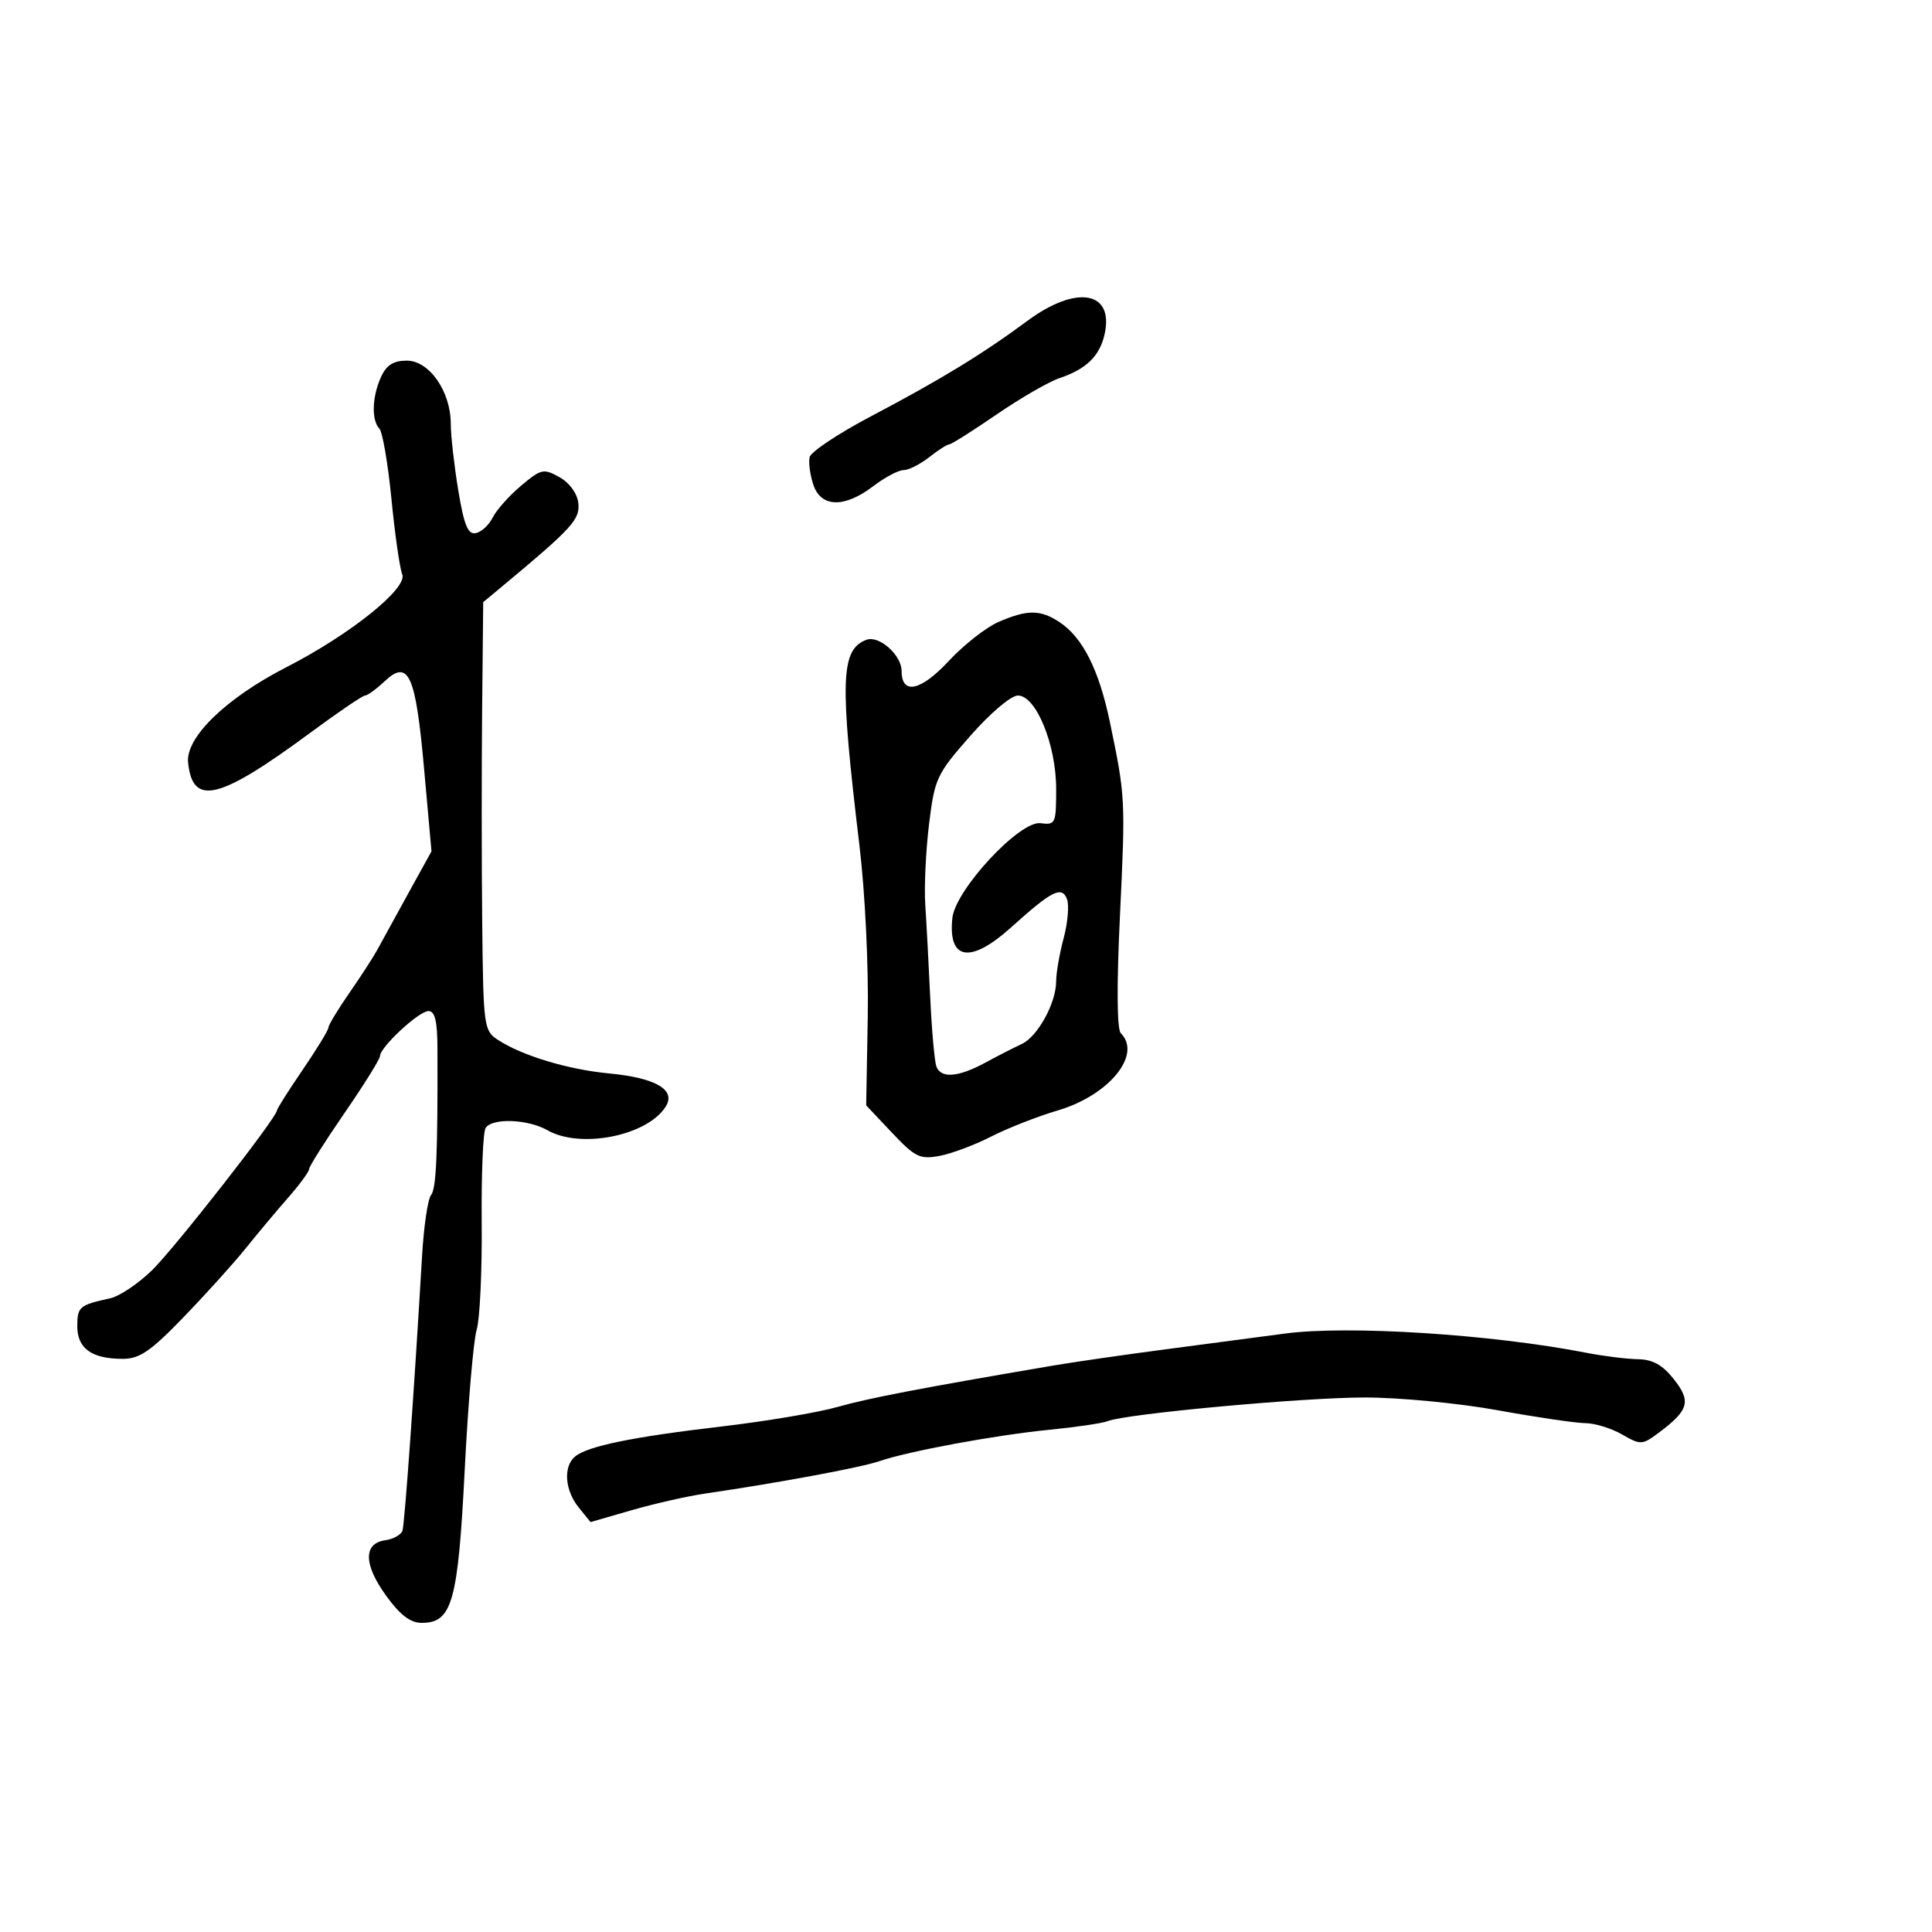 <svg xmlns="http://www.w3.org/2000/svg" width="300" height="300" viewBox="0 0 300 300" version="1.1">
	<path d="M 159.535 49.822 C 152.606 54.954, 146.004 58.983, 135.277 64.627 C 130.205 67.295, 125.903 70.158, 125.717 70.989 C 125.531 71.820, 125.788 73.737, 126.287 75.250 C 127.466 78.817, 131.111 78.915, 135.589 75.500 C 137.392 74.125, 139.511 73, 140.298 73 C 141.086 73, 142.874 72.100, 144.273 71 C 145.671 69.900, 147.078 69, 147.398 69 C 147.718 69, 151.022 66.915, 154.740 64.366 C 158.458 61.817, 162.850 59.278, 164.500 58.724 C 168.693 57.316, 170.780 55.277, 171.532 51.855 C 172.995 45.192, 167.128 44.198, 159.535 49.822 M 59.161 58.547 C 57.773 61.593, 57.656 65.238, 58.904 66.550 C 59.401 67.073, 60.247 72, 60.785 77.500 C 61.323 83, 62.076 88.253, 62.459 89.174 C 63.354 91.326, 54.373 98.533, 44.500 103.587 C 35.119 108.388, 28.810 114.499, 29.206 118.399 C 29.901 125.252, 34.012 124.247, 48.226 113.750 C 52.508 110.588, 56.317 108, 56.691 108 C 57.065 108, 58.422 107.013, 59.706 105.806 C 63.445 102.294, 64.535 104.696, 65.849 119.348 L 67.001 132.196 63.328 138.848 C 61.308 142.507, 59.170 146.400, 58.577 147.500 C 57.983 148.600, 56.035 151.606, 54.249 154.180 C 52.462 156.754, 51 159.175, 51 159.559 C 51 159.943, 49.200 162.894, 47 166.117 C 44.800 169.340, 43 172.184, 43 172.437 C 43 173.513, 27.166 193.767, 23.614 197.236 C 21.476 199.323, 18.551 201.286, 17.114 201.599 C 12.330 202.639, 12 202.919, 12 205.933 C 12 209.395, 14.237 211, 19.063 211 C 21.682 211, 23.384 209.833, 28.527 204.510 C 31.975 200.941, 36.305 196.142, 38.148 193.846 C 39.992 191.551, 42.962 188.004, 44.750 185.965 C 46.537 183.926, 48 181.932, 48 181.533 C 48 181.135, 50.475 177.216, 53.500 172.825 C 56.525 168.433, 59 164.461, 59 163.997 C 59 162.614, 65.042 157, 66.530 157 C 67.536 157, 67.912 158.545, 67.926 162.750 C 67.985 179.212, 67.749 184.597, 66.928 185.586 C 66.431 186.186, 65.803 190.461, 65.533 195.088 C 64.321 215.822, 62.840 236.599, 62.497 237.672 C 62.291 238.317, 61.082 238.992, 59.811 239.172 C 56.396 239.656, 56.455 242.947, 59.964 247.792 C 62.127 250.778, 63.730 252, 65.483 252 C 70.209 252, 71.121 248.758, 72.159 228.266 C 72.681 217.945, 73.516 208.150, 74.014 206.500 C 74.512 204.850, 74.865 197.386, 74.799 189.914 C 74.733 182.442, 75.003 175.805, 75.398 175.164 C 76.385 173.567, 81.960 173.762, 85 175.500 C 90.168 178.454, 100.614 176.341, 103.403 171.777 C 104.975 169.205, 101.782 167.364, 94.564 166.680 C 88.182 166.076, 81.051 163.919, 77.292 161.456 C 75.132 160.041, 75.046 159.388, 74.877 143.244 C 74.780 134.035, 74.776 119.075, 74.867 110 L 75.033 93.500 78.039 91 C 88.850 82.009, 90.098 80.641, 89.800 78.108 C 89.622 76.598, 88.430 74.965, 86.869 74.093 C 84.403 72.715, 84.027 72.799, 80.902 75.429 C 79.068 76.972, 77.091 79.191, 76.509 80.359 C 75.926 81.527, 74.743 82.618, 73.879 82.785 C 72.654 83.021, 72.053 81.547, 71.154 76.101 C 70.519 72.259, 69.998 67.626, 69.996 65.807 C 69.991 60.786, 66.662 56, 63.175 56 C 61.087 56, 60.010 56.684, 59.161 58.547 M 155.028 96.584 C 153.118 97.413, 149.641 100.147, 147.300 102.661 C 142.953 107.328, 140 107.946, 140 104.186 C 140 101.705, 136.482 98.601, 134.522 99.353 C 130.528 100.886, 130.370 105.594, 133.455 131.289 C 134.329 138.565, 134.885 150.020, 134.745 157.860 L 134.500 171.641 138.500 175.879 C 142.097 179.689, 142.842 180.053, 145.890 179.487 C 147.754 179.140, 151.354 177.793, 153.890 176.493 C 156.425 175.193, 161.104 173.358, 164.286 172.416 C 172.228 170.065, 177.362 163.762, 174.040 160.440 C 173.437 159.837, 173.386 153.078, 173.903 142.250 C 174.772 124.065, 174.753 123.699, 172.350 112.156 C 170.649 103.984, 168.111 98.958, 164.485 96.582 C 161.519 94.639, 159.512 94.639, 155.028 96.584 M 150.671 114.263 C 145.425 120.238, 145.130 120.869, 144.258 128.013 C 143.756 132.131, 143.494 137.750, 143.676 140.500 C 143.859 143.250, 144.204 149.717, 144.444 154.871 C 144.683 160.025, 145.117 164.863, 145.408 165.621 C 146.128 167.496, 148.808 167.279, 153 165.006 C 154.925 163.963, 157.465 162.664, 158.644 162.119 C 161.130 160.972, 164 155.743, 164 152.361 C 164 151.078, 164.525 148.067, 165.166 145.669 C 165.808 143.270, 166.039 140.545, 165.681 139.611 C 164.878 137.518, 163.335 138.297, 157.036 143.976 C 150.695 149.693, 147.191 149.148, 147.883 142.552 C 148.343 138.164, 158.345 127.402, 161.569 127.825 C 163.893 128.129, 164 127.896, 164 122.517 C 164 115.629, 160.878 108, 158.060 108 C 156.992 108, 153.775 110.727, 150.671 114.263 M 199.500 207.077 C 195.650 207.593, 187.325 208.693, 181 209.522 C 174.675 210.351, 166.800 211.489, 163.500 212.050 C 142.936 215.551, 134.873 217.100, 130 218.484 C 126.975 219.344, 118.875 220.705, 112 221.510 C 98.187 223.127, 91.244 224.553, 89.289 226.175 C 87.438 227.711, 87.701 231.409, 89.850 234.063 L 91.700 236.348 98.100 234.499 C 101.620 233.482, 106.750 232.321, 109.500 231.919 C 120.817 230.265, 133.687 227.875, 136.500 226.906 C 141.045 225.339, 154.583 222.837, 163 222.008 C 167.125 221.602, 171.175 221.001, 172 220.673 C 174.892 219.525, 202.353 217, 211.959 217 C 217.302 217, 226.567 217.892, 232.581 218.985 C 238.586 220.076, 244.701 220.976, 246.169 220.985 C 247.637 220.993, 250.200 221.781, 251.864 222.737 C 254.778 224.409, 254.990 224.398, 257.617 222.436 C 262.246 218.980, 262.632 217.596, 259.922 214.171 C 258.161 211.946, 256.634 211.096, 254.326 211.055 C 252.581 211.025, 248.981 210.577, 246.326 210.059 C 231.568 207.182, 209.300 205.764, 199.500 207.077" stroke="none" fill="black" fill-rule="evenodd"/>
</svg>